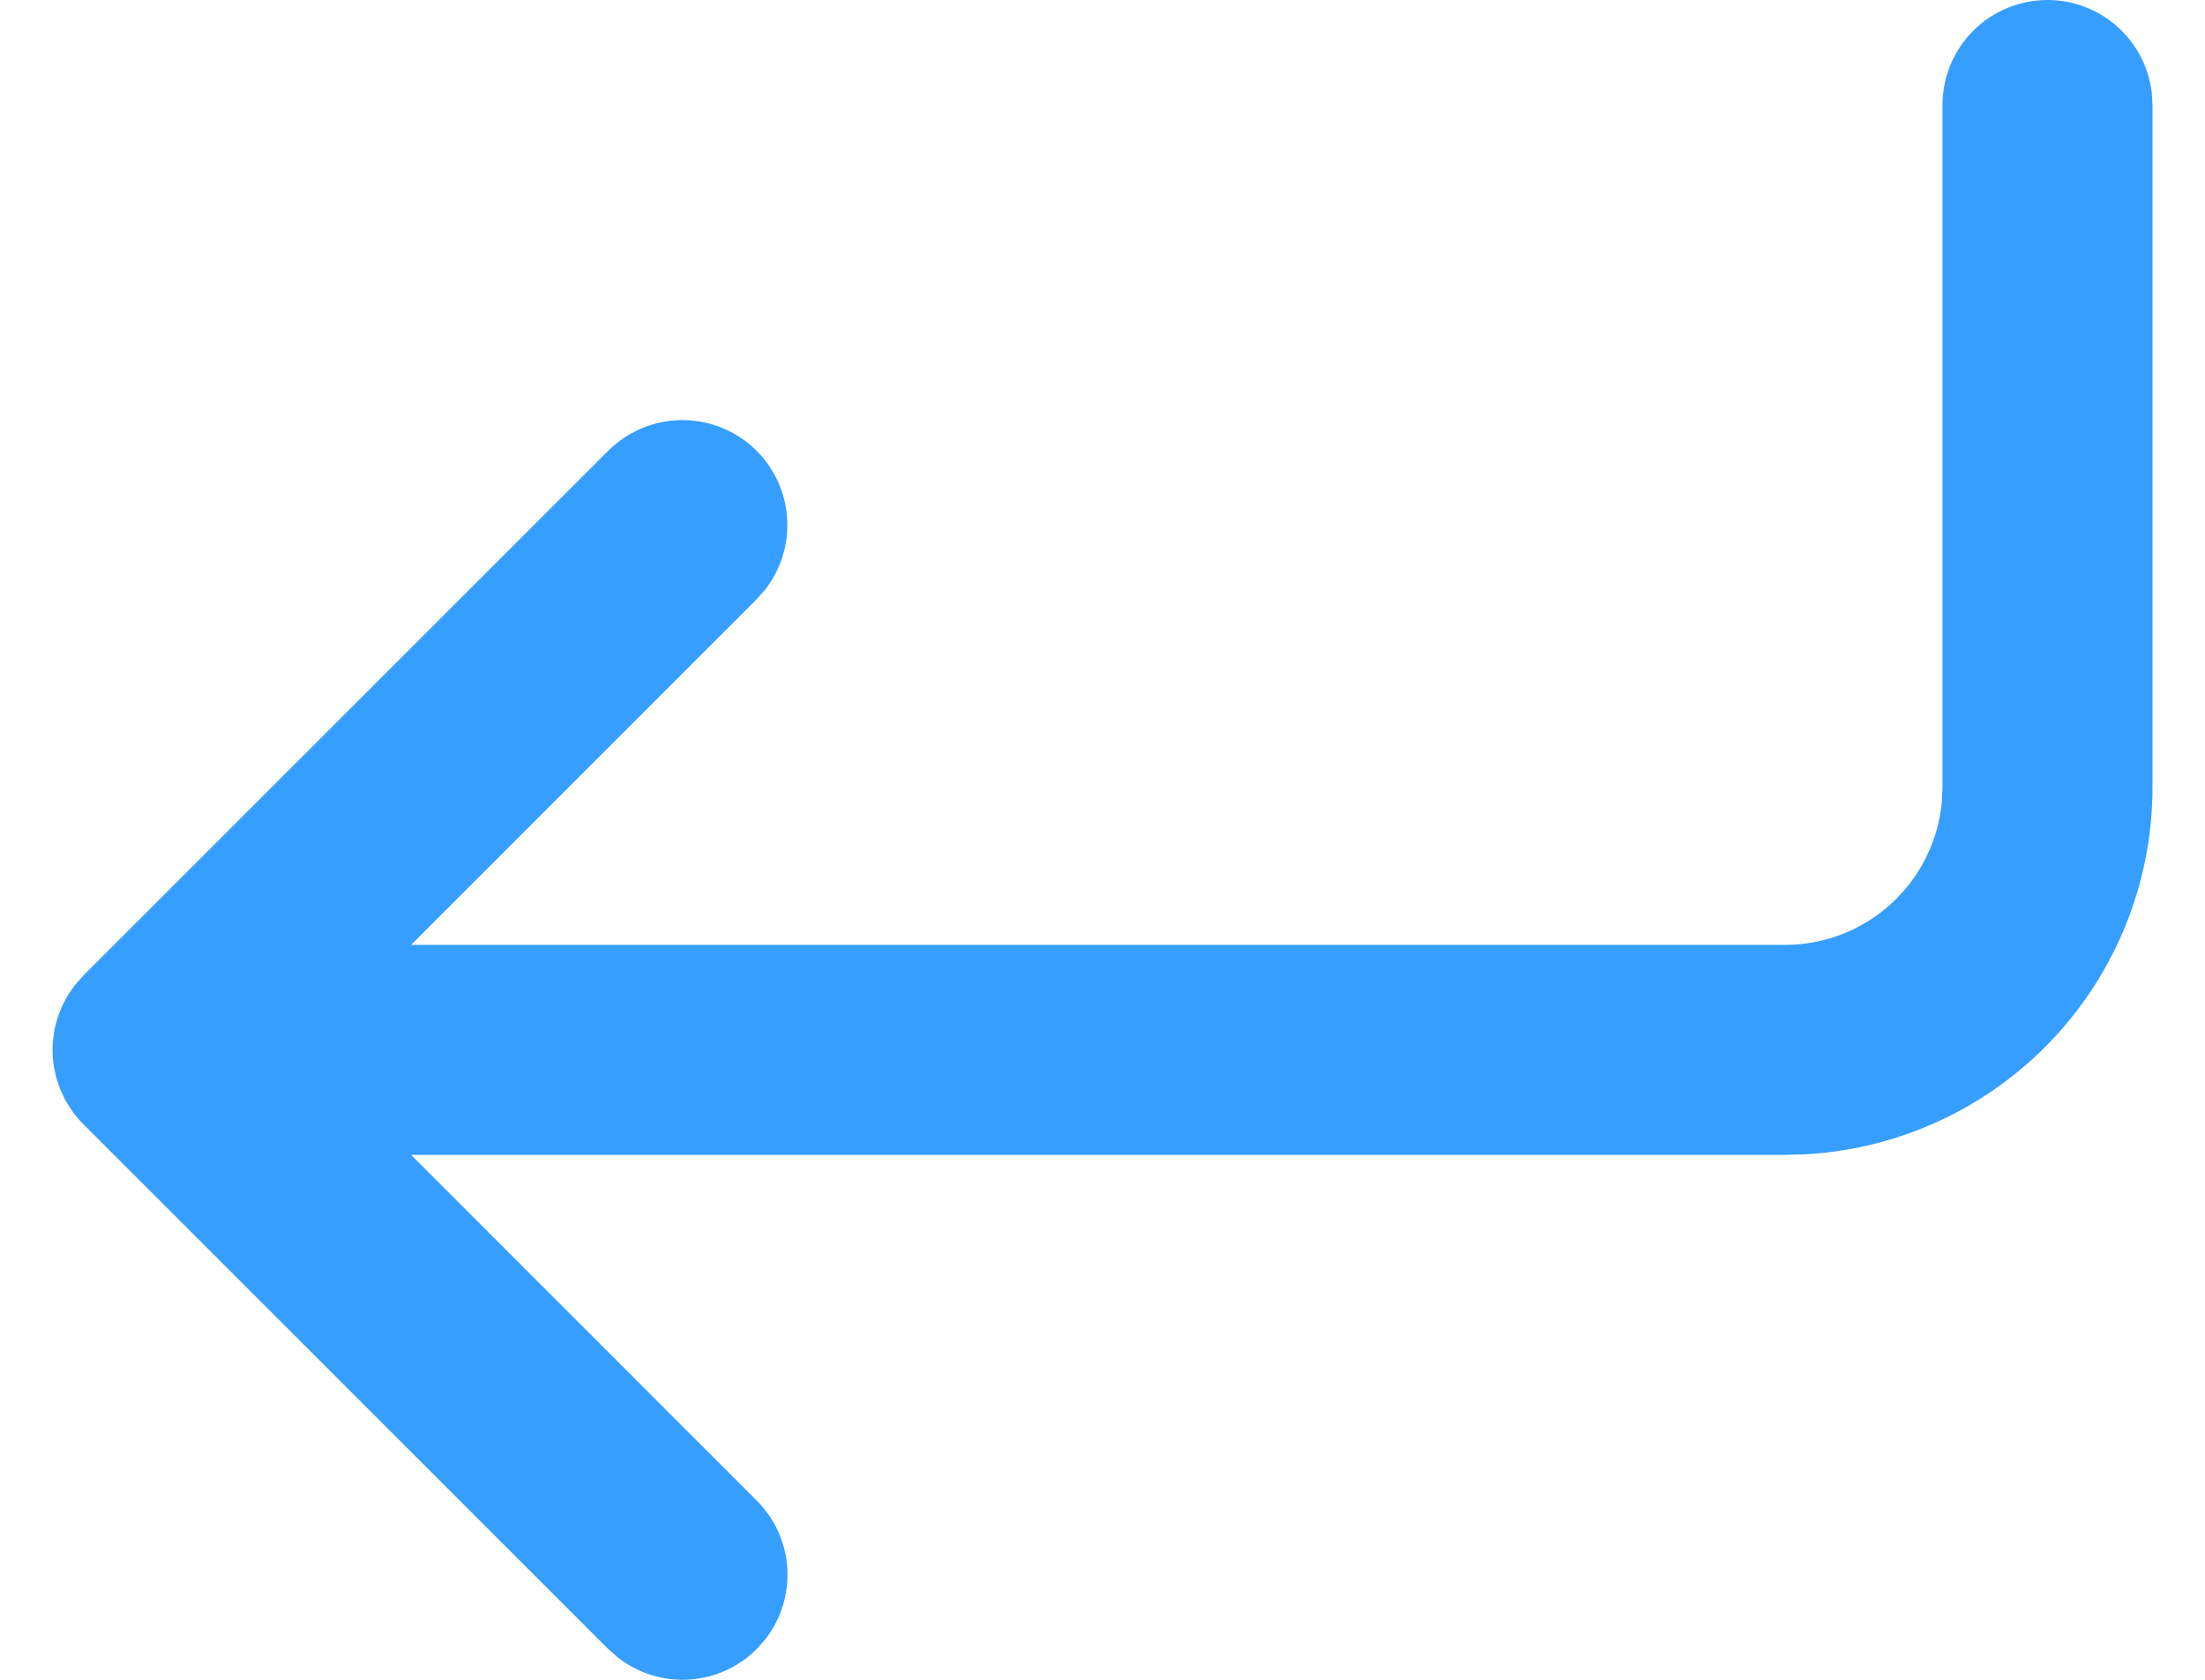 <svg width="21" height="16" viewBox="0 0 21 16" fill="none" xmlns="http://www.w3.org/2000/svg">
<path d="M19.5 0C19.745 3.23106e-05 19.981 0.09 20.164 0.253C20.347 0.415 20.464 0.64 20.493 0.883L20.5 1V7.5C20.5 8.395 20.157 9.256 19.542 9.906C18.927 10.556 18.086 10.946 17.192 10.995L17 11H3.915L7.207 14.293C7.379 14.465 7.483 14.694 7.498 14.937C7.513 15.18 7.439 15.421 7.29 15.613L7.207 15.707C7.035 15.879 6.806 15.983 6.563 15.998C6.32 16.013 6.079 15.939 5.887 15.79L5.793 15.707L0.793 10.707C0.758 10.672 0.726 10.635 0.696 10.595L0.625 10.485L0.571 10.371L0.536 10.266L0.511 10.149L0.504 10.089L0.5 10L0.503 9.925L0.52 9.799L0.55 9.688L0.594 9.577L0.646 9.479L0.71 9.387L0.793 9.293L5.793 4.293C5.973 4.114 6.214 4.01 6.468 4.002C6.722 3.994 6.97 4.083 7.16 4.251C7.351 4.419 7.47 4.654 7.494 4.906C7.518 5.159 7.445 5.412 7.29 5.613L7.207 5.707L3.915 9H17C17.373 9 17.732 8.861 18.008 8.611C18.284 8.36 18.457 8.016 18.493 7.645L18.5 7.5V1C18.5 0.735 18.605 0.48 18.793 0.293C18.98 0.105 19.235 0 19.5 0Z" fill="#369EFF"/>
</svg>
